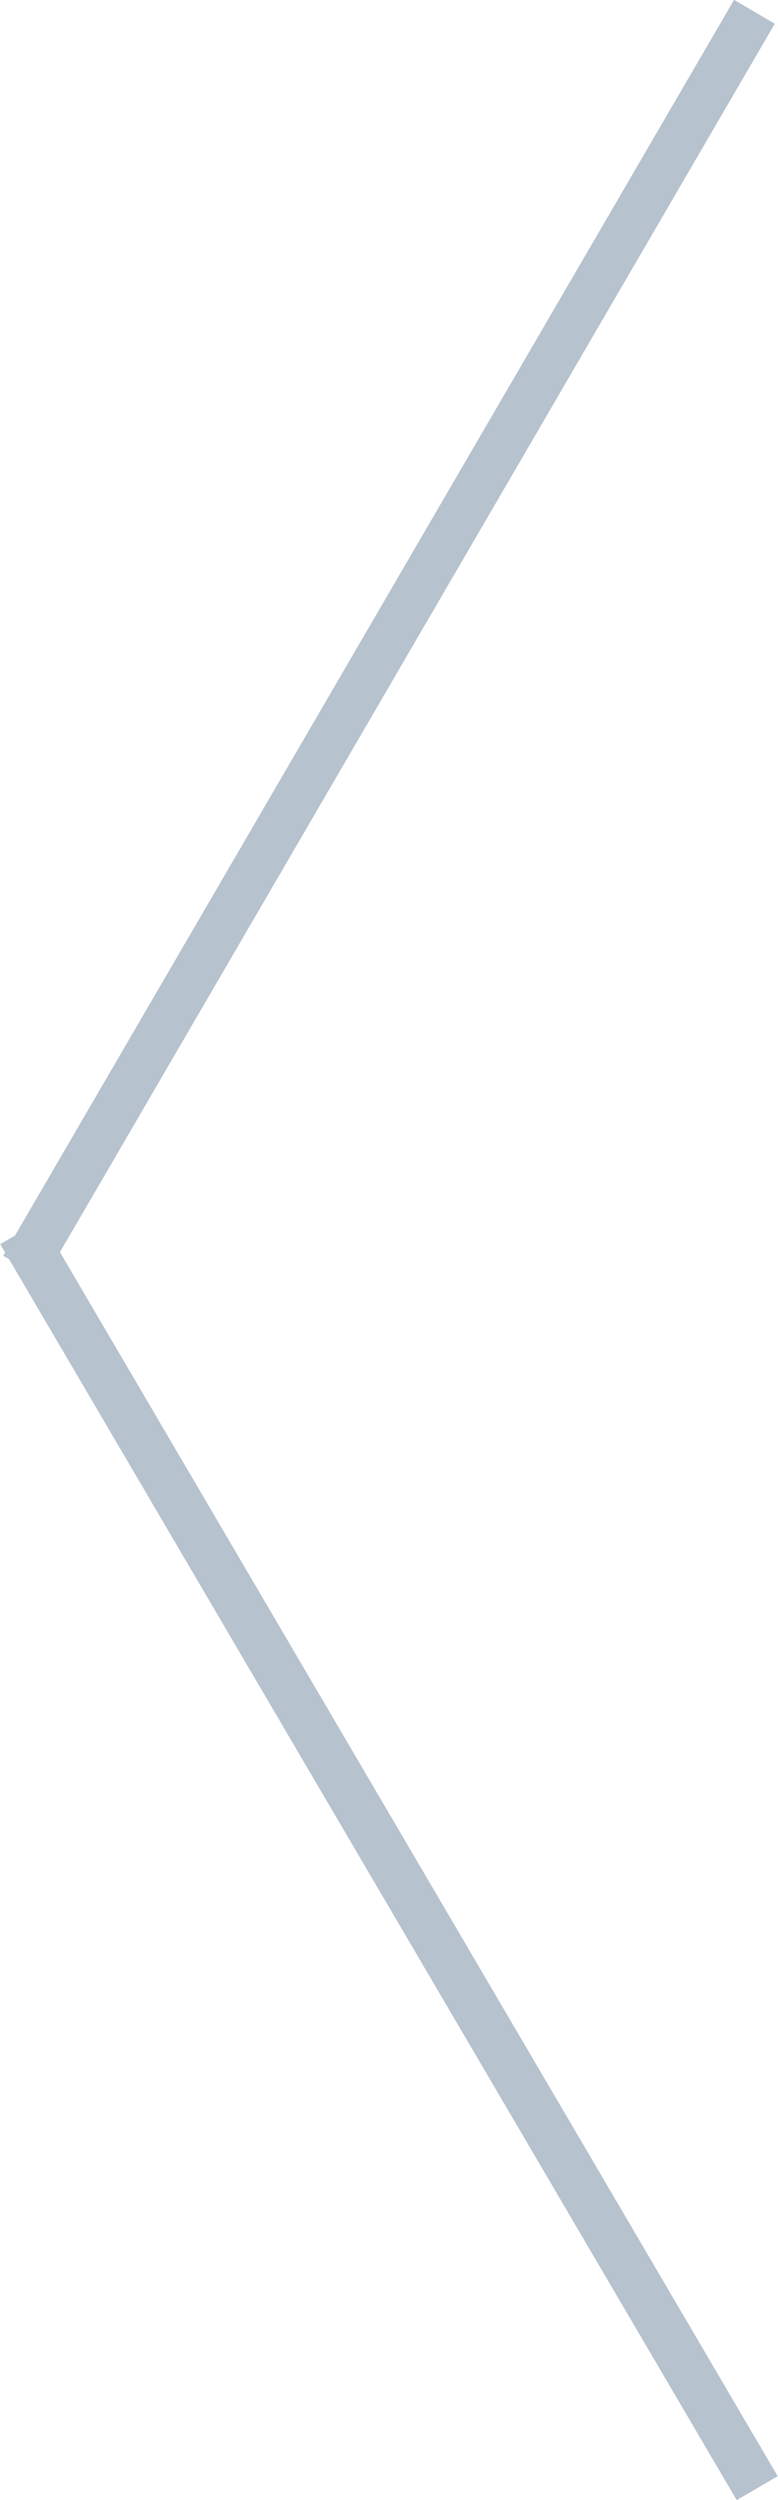 <svg xmlns="http://www.w3.org/2000/svg" width="33" height="106"><path fill-rule="evenodd" fill="#B6C2CE" d="M32.987 104.988l-1.739 1.014L.387 53.391l-.251-.147.082-.141-.207-.352.624-.364L31.136-.008l1.727 1.015-30.32 52.081 30.444 51.9z"/></svg>